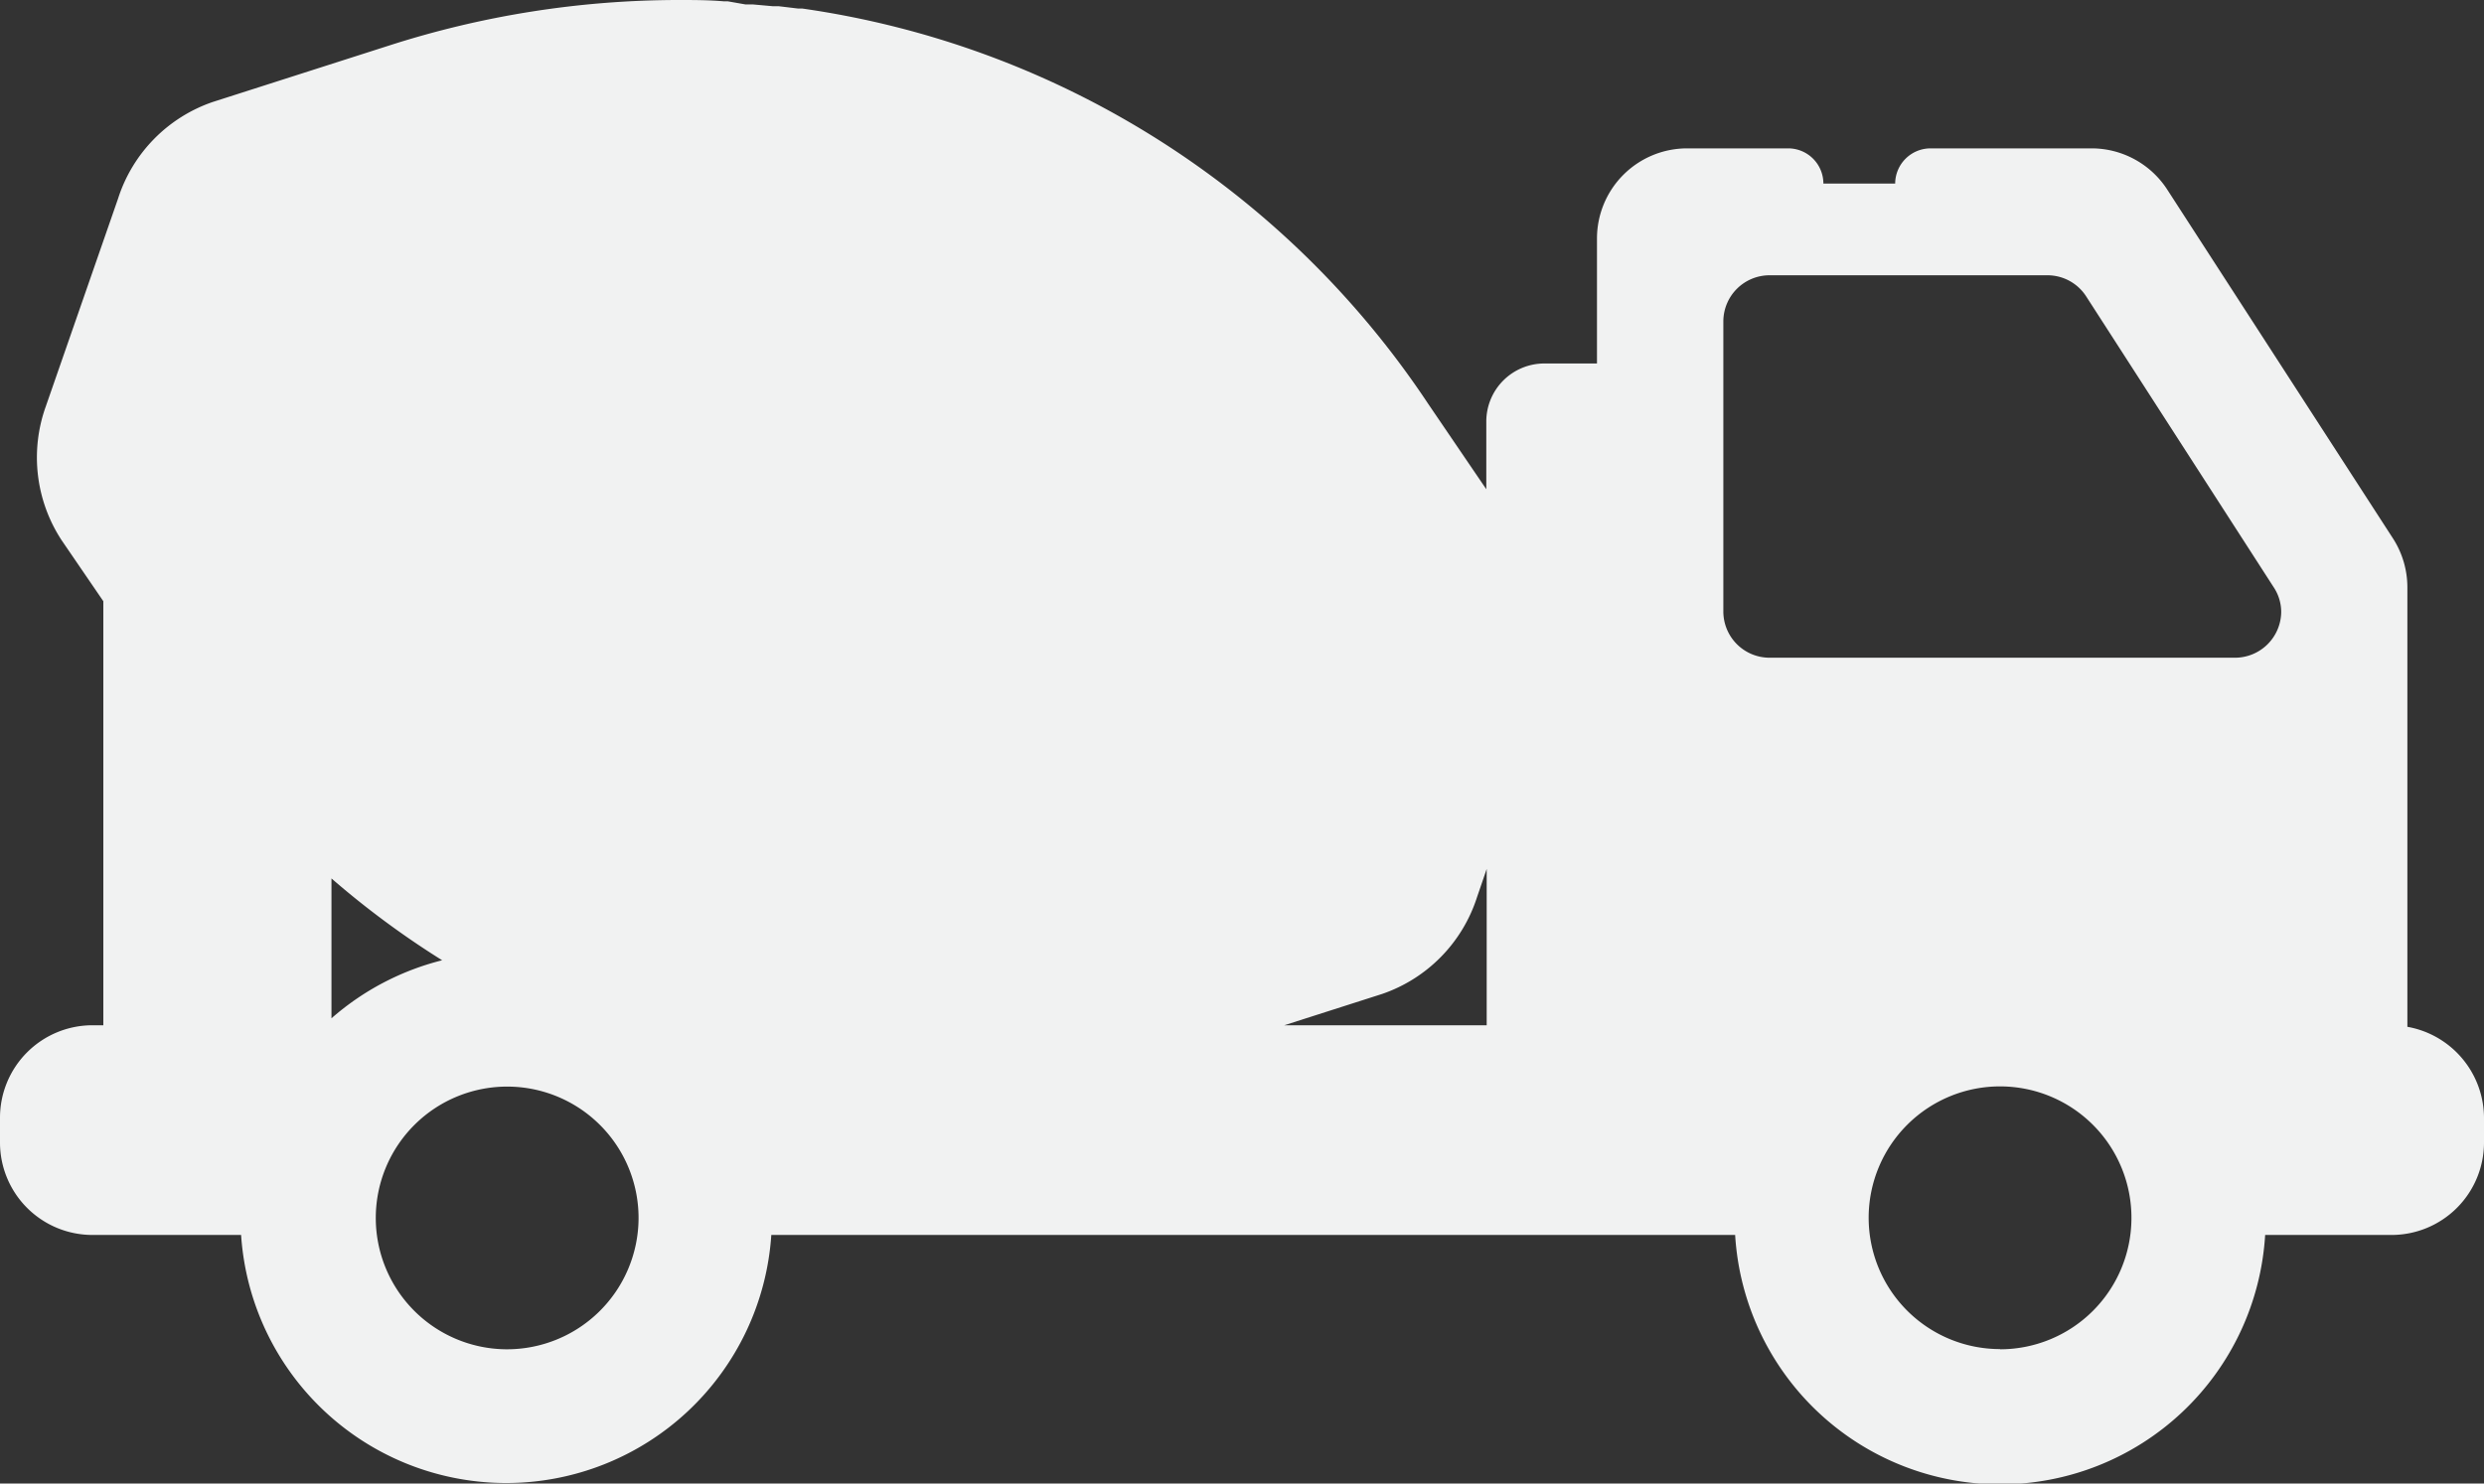 <svg id="Layer_1" data-name="Layer 1" xmlns="http://www.w3.org/2000/svg" viewBox="0 0 128.37 76.69"><rect x="0" y="0" width="128.37" height="76.69" fill="#333333" stroke="none"/><defs><style>.cls-1{fill:#f1f2f2;}</style></defs><title>Artboard 32</title><path class="cls-1" d="M124.41,53.08V30.36a4.67,4.67,0,0,0-.74-2.52L112,9.8a4.66,4.66,0,0,0-3.92-2.13H99.77a1.83,1.83,0,0,0-1.83,1.82H94.23a1.82,1.82,0,0,0-1.82-1.82H87.19a4.66,4.66,0,0,0-4.66,4.65v6.47H79.81a3,3,0,0,0-3,3v3.5l-3-4.41A46.75,46.75,0,0,0,41.45.44l-.22,0-1-.12-.31,0-1-.09-.39,0L37.62.07h-.2C36.63,0,35.84,0,35,0A49,49,0,0,0,20.09,2.36L11,5.27a7.79,7.79,0,0,0-4.9,5L2.37,21a7.81,7.81,0,0,0,.81,6.92l2.16,3.16V53H4.77A4.78,4.78,0,0,0,0,57.78v1.29a4.78,4.78,0,0,0,4.77,4.77h7.69a13.73,13.73,0,0,0,27.4,0H89.67a13.72,13.72,0,0,0,27.39,0h6.53a4.78,4.78,0,0,0,4.78-4.77V57.78A4.8,4.8,0,0,0,124.41,53.08ZM17.13,45.41a45.63,45.63,0,0,0,5.72,4.23,13.75,13.75,0,0,0-5.72,3Zm9,24.34A6.79,6.79,0,1,1,33,63,6.8,6.8,0,0,1,26.16,69.75ZM76.83,53H66.37l5.06-1.62a7.81,7.81,0,0,0,4.9-5l.5-1.46Zm26.54,16.74A6.79,6.79,0,1,1,110.15,63,6.79,6.79,0,0,1,103.37,69.75ZM115.5,34H91.44a2.39,2.39,0,0,1-2.38-2.39v-15a2.39,2.39,0,0,1,2.38-2.38h14.37a2.38,2.38,0,0,1,2,1.09l9.7,15.05a2.31,2.31,0,0,1,.38,1.27A2.39,2.39,0,0,1,115.5,34Z"/></svg>